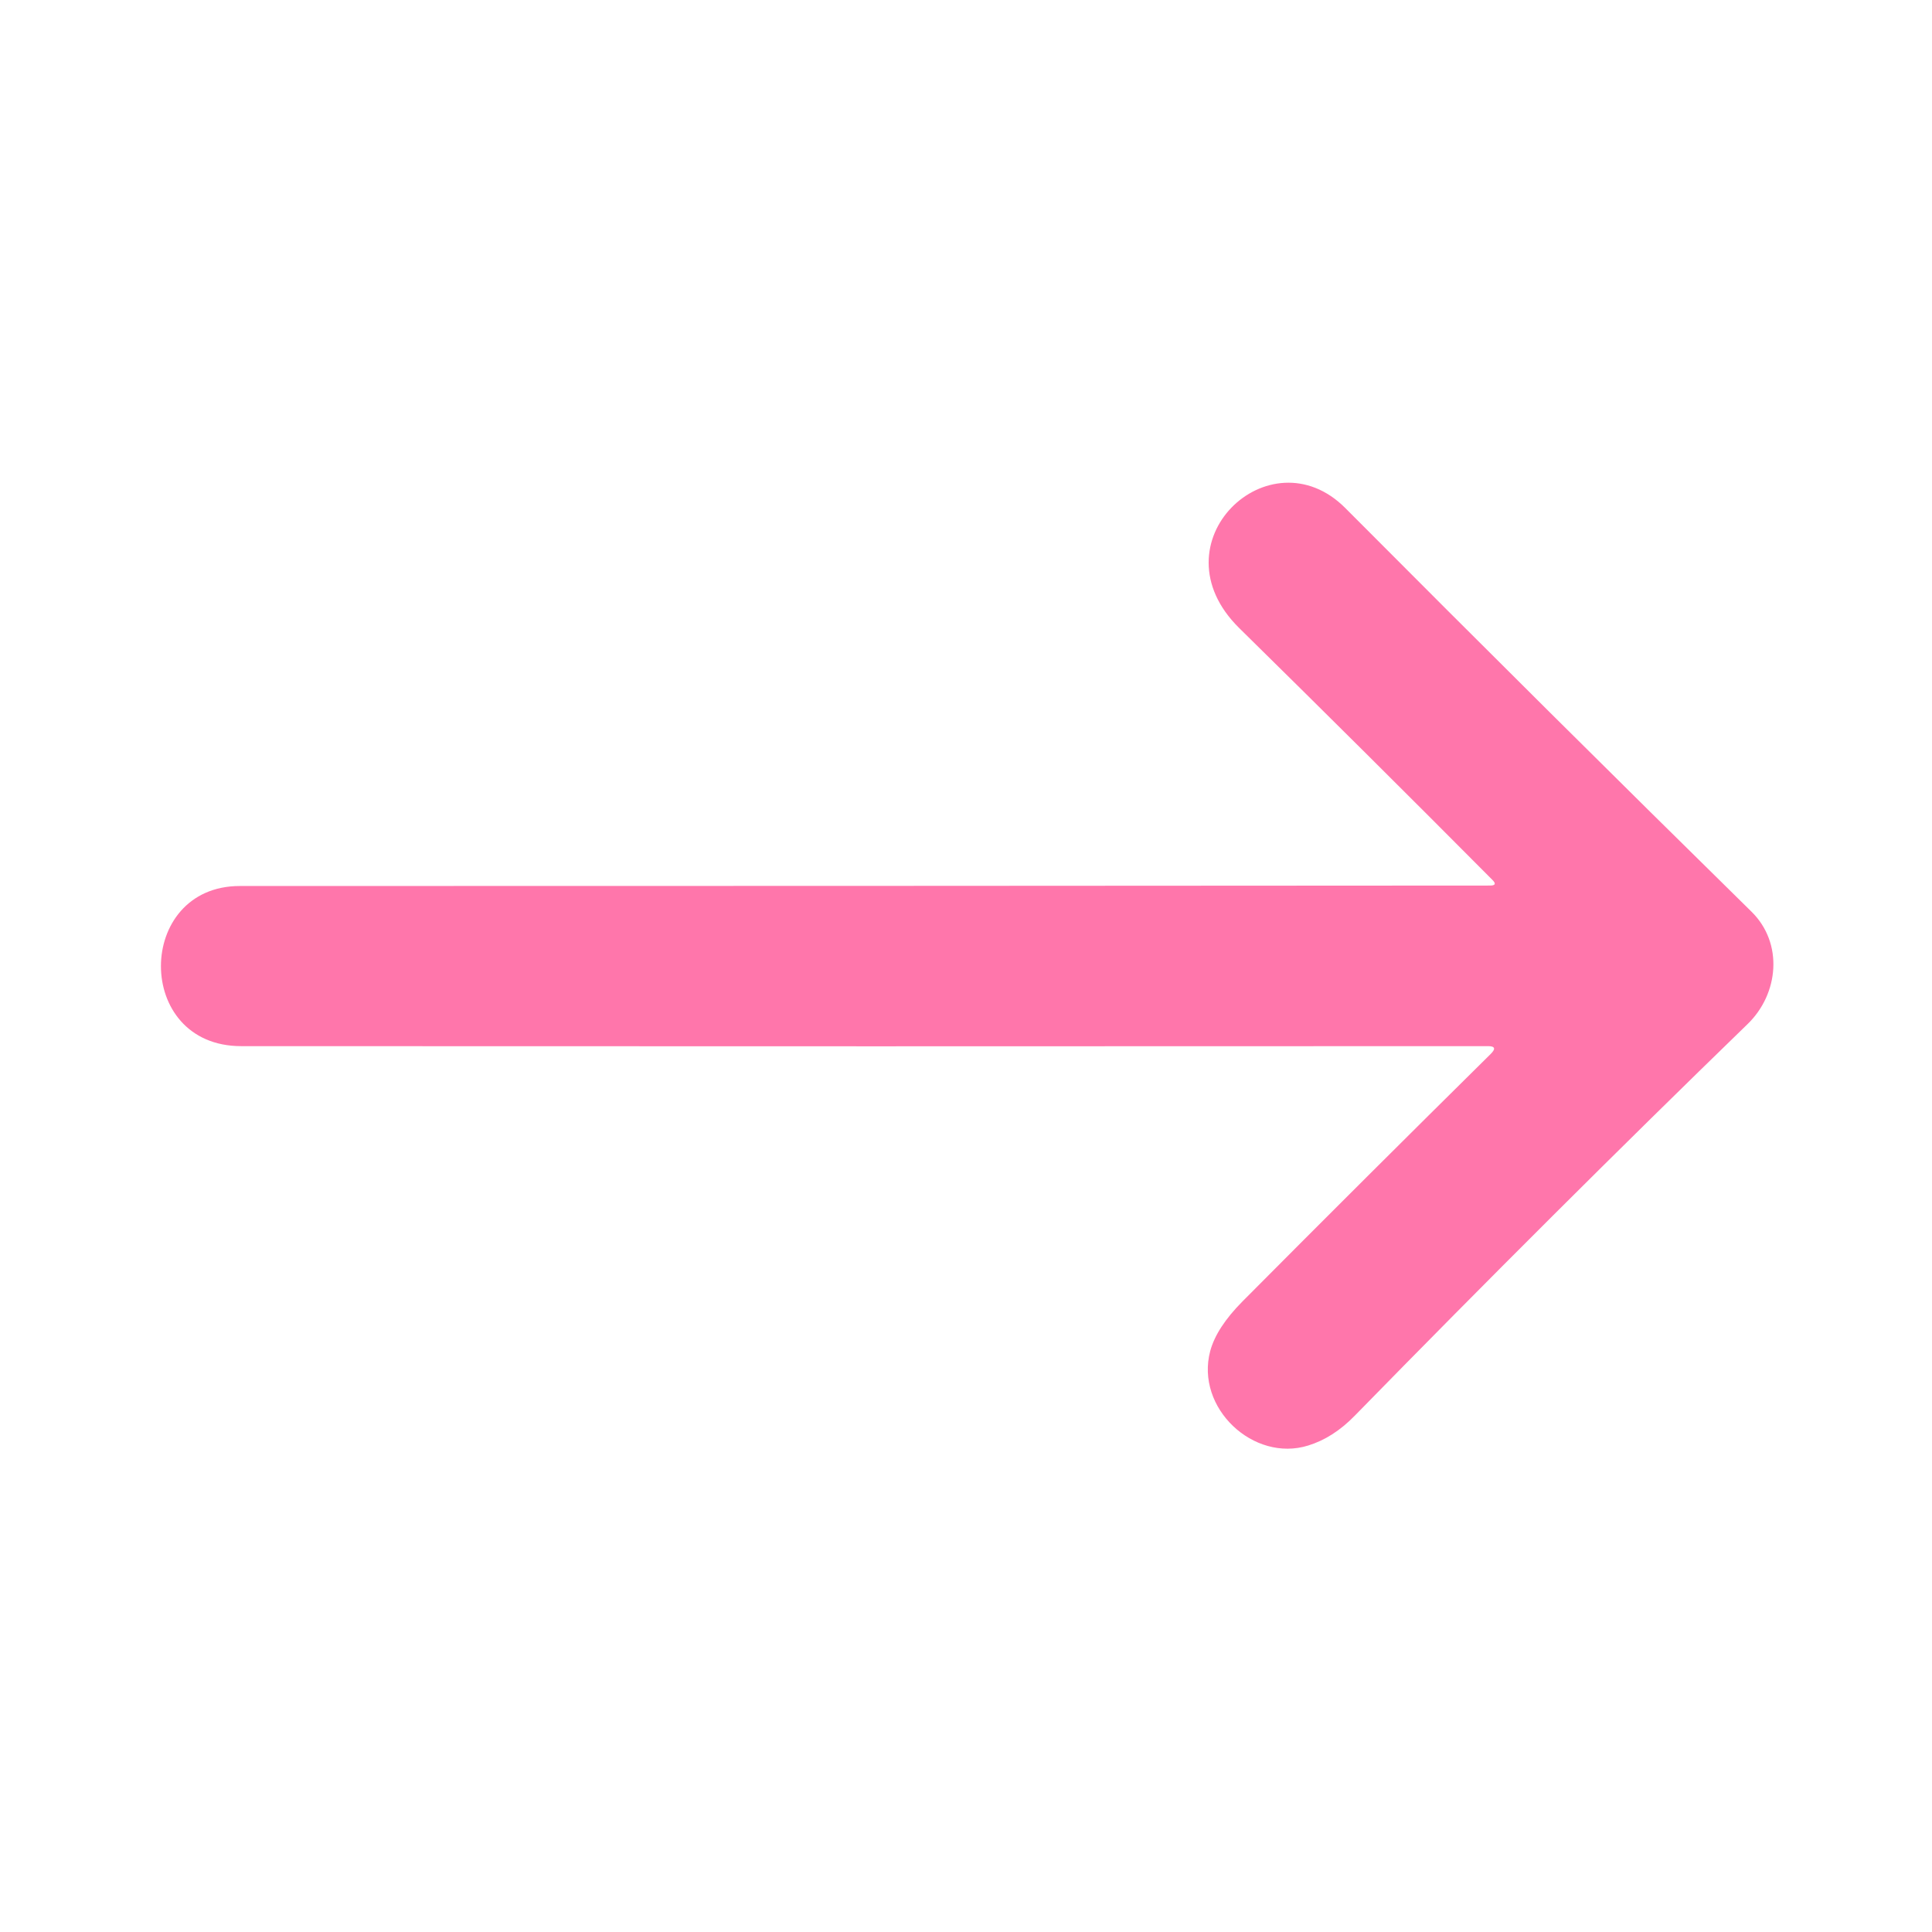 <?xml version="1.0" encoding="UTF-8" standalone="no"?>
<!DOCTYPE svg PUBLIC "-//W3C//DTD SVG 1.1//EN" "http://www.w3.org/Graphics/SVG/1.1/DTD/svg11.dtd">
<svg fill="#ff76ab" xmlns="http://www.w3.org/2000/svg" version="1.1" viewBox="0.00 0.00 128.00 128.00">
<path  d="
  M 98.72 58.67
  Q 99.25 58.67 98.88 58.30
  Q 90.57 49.94 82.11 41.62
  C 76.36 35.97 84.12 28.63 89.13 33.66
  Q 102.69 47.28 116.04 60.40
  C 118.17 62.49 117.85 65.85 115.78 67.85
  Q 102.99 80.26 89.76 93.79
  Q 88.33 95.26 86.67 95.77
  C 83.05 96.90 79.18 93.28 80.18 89.51
  Q 80.60 87.95 82.33 86.21
  Q 90.49 78.00 98.77 69.82
  Q 99.29 69.30 98.56 69.31
  Q 58.89 69.33 15.98 69.31
  C 8.85 69.31 8.96 58.70 15.89 58.70
  Q 56.95 58.70 98.72 58.67
  Z"
/>
</svg>
